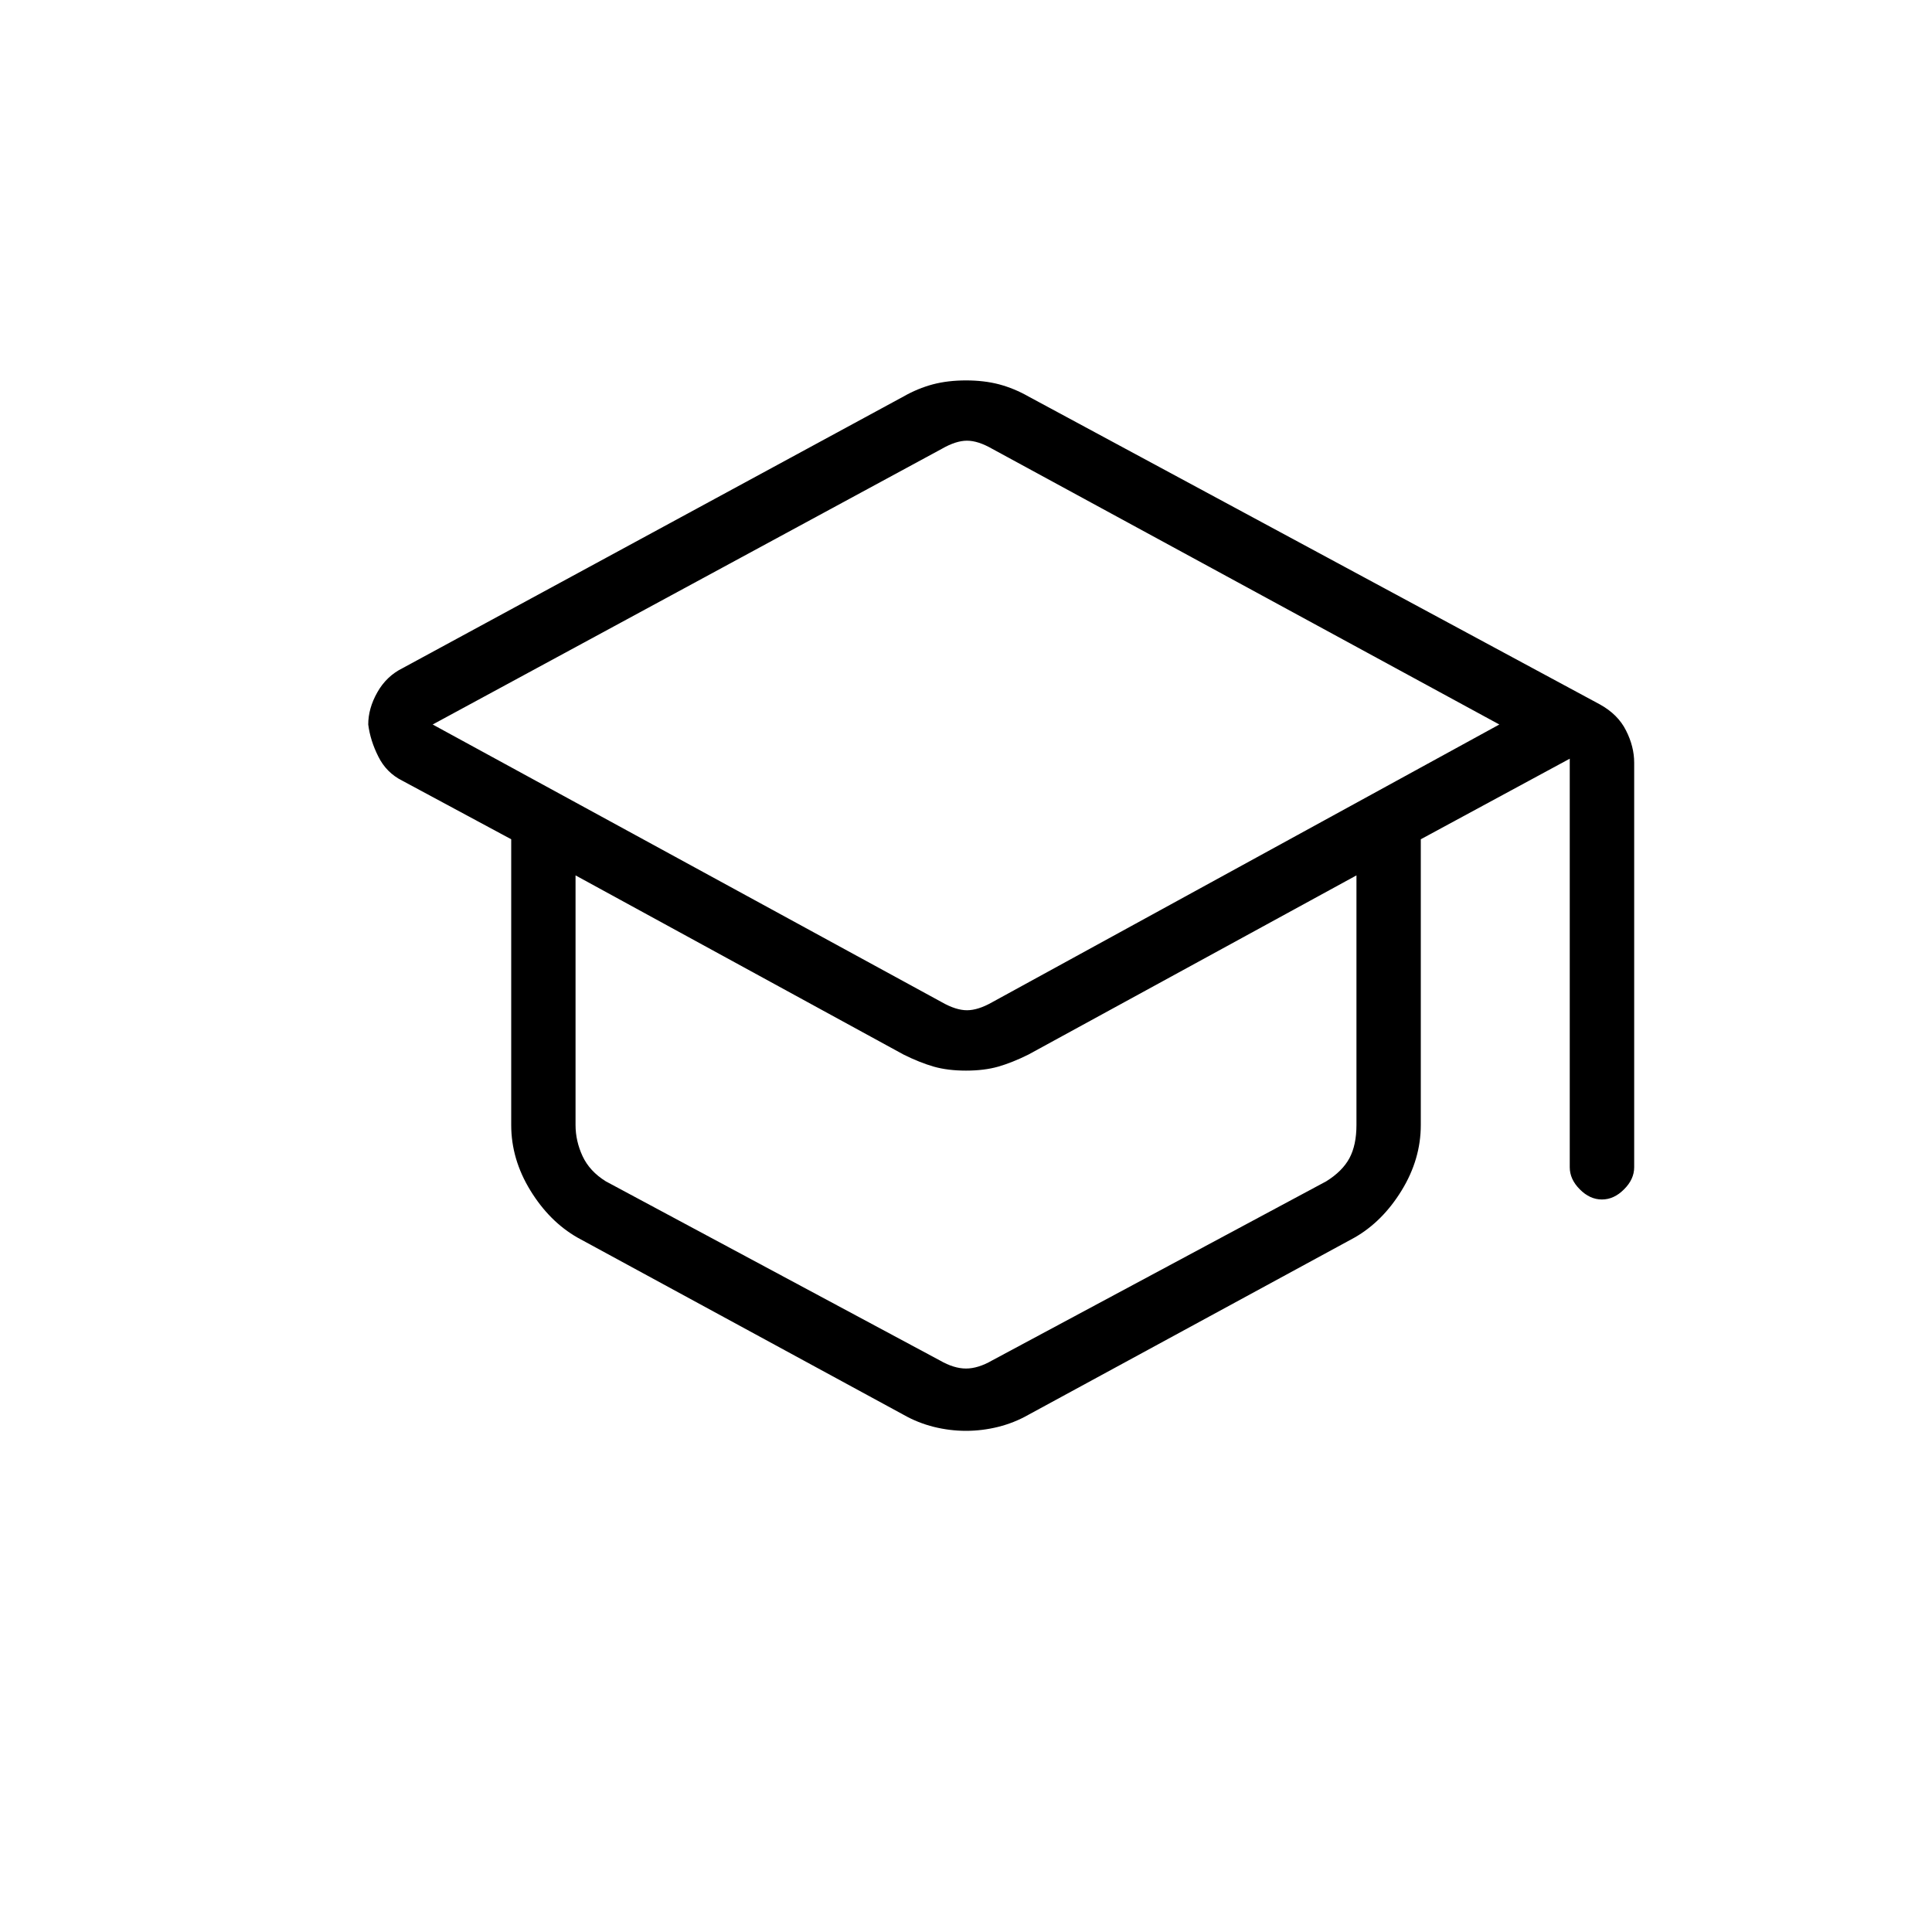 <svg xmlns="http://www.w3.org/2000/svg" height="20" width="20"><path d="M10 14.812q-.167 0-.333-.041-.167-.042-.313-.125l-3.375-1.834q-.291-.166-.489-.489-.198-.323-.198-.677V8.688l-1.125-.605Q4 8 3.917 7.833q-.084-.166-.105-.333 0-.167.094-.333Q4 7 4.167 6.917l5.187-2.813q.146-.083.302-.125.156-.041.344-.041.188 0 .344.041.156.042.302.125l5.916 3.188q.188.104.271.271.084.166.084.333v4.187q0 .125-.105.229-.104.105-.229.105t-.229-.105q-.104-.104-.104-.229V7.854l-1.542.834v2.958q0 .354-.198.677-.198.323-.489.489l-3.375 1.834q-.146.083-.313.125-.166.041-.333.041Zm-.25-4.437q.146.083.26.083.115 0 .261-.083l5.25-2.875-5.25-2.854q-.146-.084-.261-.084-.114 0-.26.084L4.479 7.5Zm-.021 3.708q.146.084.271.084.125 0 .271-.084l3.458-1.854q.167-.104.24-.239.073-.136.073-.344V9.062l-3.396 1.855q-.167.083-.313.125-.145.041-.333.041-.188 0-.333-.041-.146-.042-.313-.125L5.958 9.062v2.584q0 .166.073.323.073.156.24.26ZM10 10.479Zm0 1.188Zm0 0Z"/></svg>